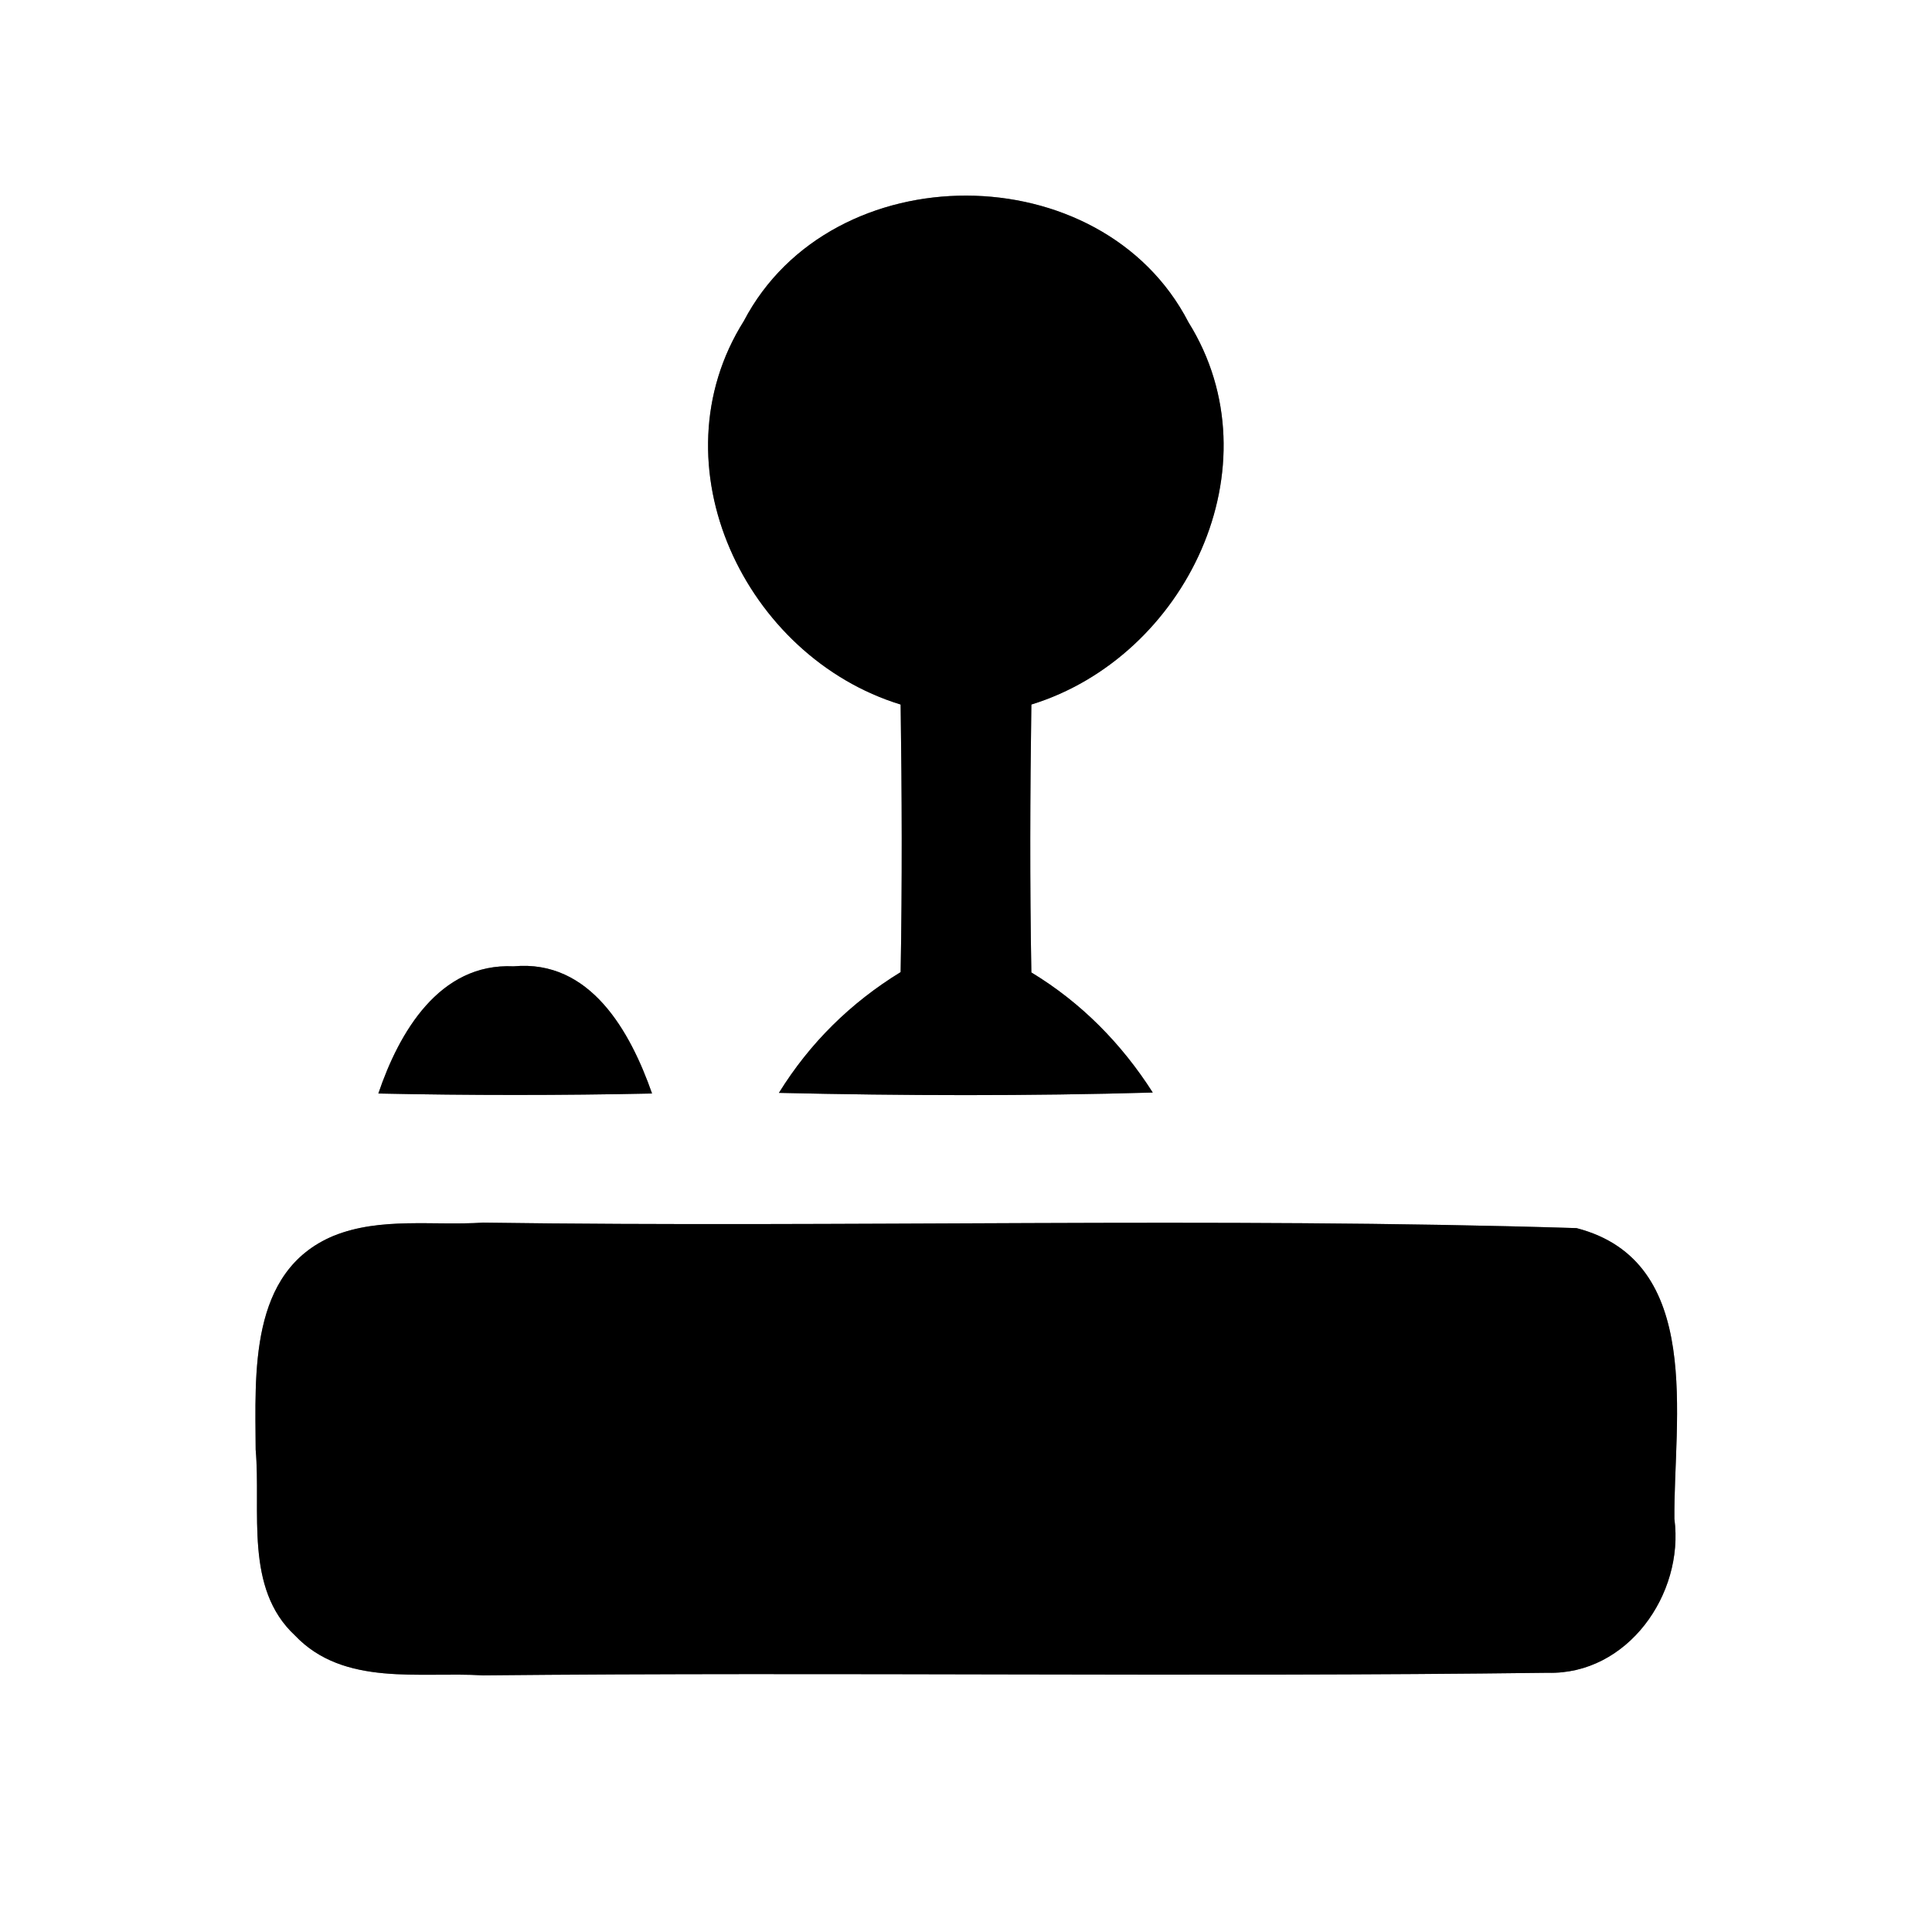 <?xml version="1.0" encoding="UTF-8" ?>
<!DOCTYPE svg PUBLIC "-//W3C//DTD SVG 1.1//EN" "http://www.w3.org/Graphics/SVG/1.1/DTD/svg11.dtd">
<svg width="60pt" height="60pt" viewBox="0 0 60 60" version="1.1" xmlns="http://www.w3.org/2000/svg">
<rect x="0" y="0" width="60" height="60" fill="#808080" stroke="none"/>
<g id="#ffffffff">
<path fill="#ffffff" opacity="1.00" d=" M 0.00 0.00 L 60.00 0.00 L 60.00 60.00 L 0.00 60.00 L 0.00 0.00 M 23.10 9.97 C 20.29 14.44 23.14 20.40 27.97 21.88 C 28.01 24.65 28.02 27.42 27.97 30.19 C 26.42 31.14 25.15 32.39 24.19 33.94 C 28.06 34.03 31.93 34.04 35.80 33.93 C 34.83 32.41 33.58 31.14 32.03 30.20 C 31.98 27.42 31.99 24.65 32.03 21.88 C 36.83 20.40 39.69 14.47 36.91 10.01 C 34.21 4.78 25.83 4.76 23.10 9.97 M 11.75 33.96 C 14.58 34.02 17.42 34.02 20.25 33.96 C 19.58 32.05 18.34 29.79 15.95 30.01 C 13.64 29.90 12.39 32.07 11.75 33.96 M 10.36 38.38 C 7.72 39.48 7.93 42.66 7.94 45.02 C 8.11 46.94 7.58 49.32 9.16 50.79 C 10.68 52.39 13.04 51.91 15.00 52.03 C 26.02 51.92 37.05 52.09 48.06 51.95 C 50.54 52.02 52.31 49.51 52.00 47.17 C 51.97 44.09 52.94 39.17 48.96 38.14 C 37.65 37.79 26.32 38.13 15.00 37.97 C 13.46 38.07 11.82 37.79 10.36 38.38 Z" />
</g>
<g id="#000000ff">
<path fill="#000000" opacity="1.00" d=" M 23.10 9.97 C 25.83 4.76 34.21 4.78 36.91 10.01 C 39.69 14.47 36.83 20.40 32.03 21.88 C 31.99 24.65 31.98 27.42 32.03 30.20 C 33.58 31.14 34.83 32.41 35.80 33.93 C 31.93 34.04 28.06 34.03 24.19 33.94 C 25.15 32.39 26.42 31.14 27.97 30.19 C 28.02 27.42 28.01 24.65 27.97 21.88 C 23.14 20.40 20.29 14.44 23.10 9.97 Z" />
<path fill="#000000" opacity="1.00" d=" M 11.75 33.96 C 12.39 32.07 13.64 29.90 15.95 30.01 C 18.34 29.79 19.58 32.05 20.25 33.96 C 17.42 34.02 14.58 34.02 11.75 33.96 Z" />
<path fill="#000000" opacity="1.00" d=" M 10.36 38.38 C 11.82 37.79 13.46 38.07 15.00 37.97 C 26.32 38.13 37.65 37.79 48.96 38.14 C 52.94 39.17 51.97 44.09 52.00 47.17 C 52.31 49.51 50.54 52.02 48.06 51.95 C 37.05 52.09 26.02 51.92 15.00 52.03 C 13.04 51.91 10.68 52.39 9.16 50.79 C 7.58 49.32 8.11 46.94 7.94 45.02 C 7.93 42.66 7.72 39.48 10.36 38.38 Z" />
</g>
</svg>
